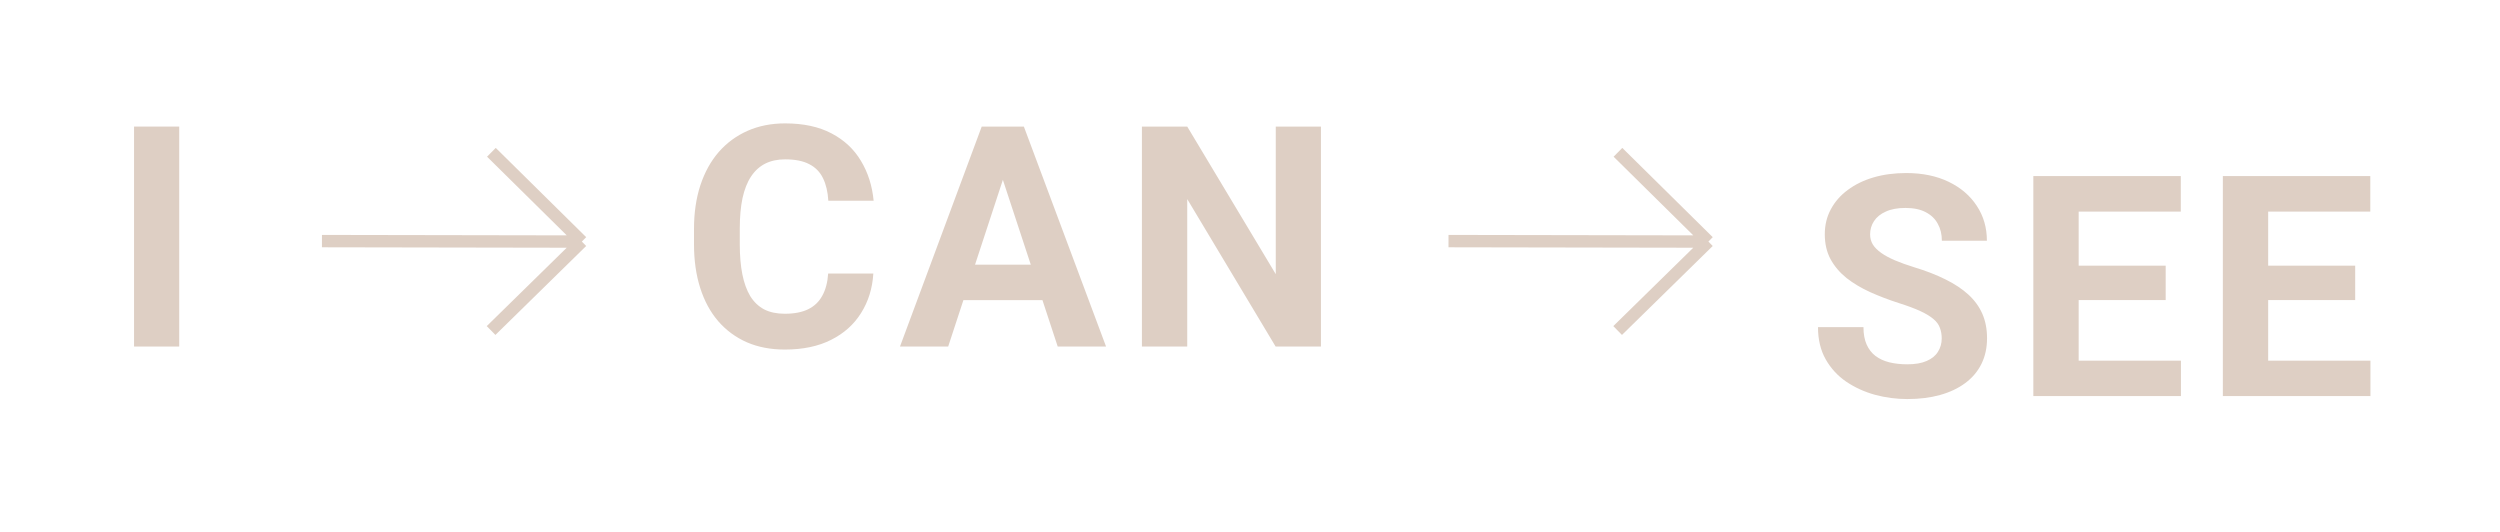 <svg width="202" height="43" viewBox="0 0 202 43" fill="none" xmlns="http://www.w3.org/2000/svg">
<g filter="url(#filter0_f_51703_385)">
<path d="M14.481 10.227V28H10.831V10.227H14.481Z" fill="#DECFC4"/>
</g>
<g filter="url(#filter1_f_51703_385)">
<path d="M26.013 19.481C35.106 19.497 43.802 19.513 47.013 19.519M47.013 19.519L39.679 26.706M47.013 19.519L39.705 12.306" stroke="#DECFC4"/>
</g>
<g filter="url(#filter2_f_51703_385)">
<path d="M66.915 22.104H70.565C70.492 23.3 70.162 24.362 69.576 25.29C68.999 26.218 68.189 26.942 67.147 27.463C66.114 27.984 64.869 28.244 63.412 28.244C62.273 28.244 61.251 28.049 60.348 27.658C59.445 27.259 58.672 26.69 58.029 25.949C57.394 25.209 56.91 24.314 56.576 23.264C56.242 22.214 56.075 21.038 56.075 19.736V18.503C56.075 17.201 56.246 16.025 56.588 14.975C56.938 13.917 57.434 13.018 58.078 12.277C58.728 11.537 59.506 10.967 60.409 10.568C61.312 10.17 62.321 9.97 63.436 9.97C64.918 9.97 66.167 10.239 67.184 10.776C68.209 11.313 69.003 12.053 69.564 12.998C70.134 13.942 70.476 15.016 70.59 16.22H66.928C66.887 15.504 66.744 14.898 66.5 14.401C66.256 13.897 65.886 13.518 65.389 13.266C64.901 13.006 64.25 12.876 63.436 12.876C62.826 12.876 62.293 12.989 61.837 13.217C61.382 13.445 60.999 13.791 60.69 14.255C60.38 14.719 60.149 15.305 59.994 16.013C59.847 16.713 59.774 17.535 59.774 18.479V19.736C59.774 20.655 59.843 21.465 59.982 22.165C60.12 22.857 60.332 23.443 60.617 23.923C60.91 24.395 61.284 24.753 61.74 24.997C62.203 25.233 62.761 25.351 63.412 25.351C64.177 25.351 64.808 25.229 65.304 24.985C65.8 24.741 66.179 24.379 66.439 23.898C66.708 23.418 66.867 22.82 66.915 22.104ZM81.447 13.266L76.613 28H72.719L79.323 10.227H81.801L81.447 13.266ZM85.463 28L80.617 13.266L80.226 10.227H82.728L89.369 28H85.463ZM85.243 21.384V24.252H75.856V21.384H85.243ZM106.732 10.227V28H103.07L95.929 16.086V28H92.267V10.227H95.929L103.082 22.153V10.227H106.732Z" fill="#DECFC4"/>
</g>
<path d="M117.039 19.481C126.132 19.497 134.827 19.513 138.038 19.519M138.038 19.519L130.705 26.706M138.038 19.519L130.73 12.306" stroke="#DECFC4"/>
<g filter="url(#filter3_d_51703_385)">
<path d="M156.891 23.349C156.891 23.032 156.842 22.747 156.745 22.495C156.655 22.234 156.484 21.998 156.232 21.787C155.98 21.567 155.626 21.351 155.17 21.14C154.714 20.928 154.124 20.708 153.4 20.48C152.594 20.22 151.829 19.927 151.105 19.602C150.389 19.276 149.754 18.898 149.201 18.466C148.655 18.027 148.224 17.518 147.907 16.94C147.598 16.363 147.443 15.691 147.443 14.926C147.443 14.186 147.606 13.514 147.931 12.912C148.257 12.302 148.712 11.781 149.298 11.35C149.884 10.91 150.576 10.572 151.374 10.336C152.179 10.1 153.062 9.982 154.023 9.982C155.333 9.982 156.476 10.218 157.453 10.69C158.429 11.162 159.186 11.809 159.723 12.631C160.268 13.453 160.541 14.393 160.541 15.451H156.903C156.903 14.93 156.794 14.475 156.574 14.084C156.362 13.685 156.037 13.372 155.597 13.144C155.166 12.916 154.621 12.802 153.961 12.802C153.327 12.802 152.798 12.9 152.375 13.095C151.951 13.282 151.634 13.539 151.422 13.864C151.211 14.182 151.105 14.54 151.105 14.938C151.105 15.24 151.178 15.512 151.325 15.756C151.479 16 151.707 16.228 152.008 16.44C152.309 16.651 152.68 16.851 153.119 17.038C153.559 17.225 154.067 17.408 154.645 17.587C155.614 17.88 156.464 18.21 157.196 18.576C157.937 18.942 158.555 19.353 159.052 19.809C159.548 20.265 159.923 20.782 160.175 21.359C160.427 21.937 160.553 22.592 160.553 23.325C160.553 24.098 160.403 24.79 160.102 25.4C159.801 26.01 159.365 26.527 158.795 26.95C158.226 27.373 157.546 27.695 156.757 27.915C155.968 28.134 155.085 28.244 154.108 28.244C153.229 28.244 152.362 28.13 151.508 27.902C150.653 27.666 149.876 27.312 149.176 26.84C148.485 26.368 147.931 25.766 147.516 25.034C147.101 24.301 146.894 23.435 146.894 22.434H150.568C150.568 22.987 150.653 23.455 150.824 23.837C150.995 24.22 151.235 24.529 151.544 24.765C151.862 25.001 152.236 25.172 152.668 25.278C153.107 25.384 153.587 25.436 154.108 25.436C154.743 25.436 155.264 25.347 155.67 25.168C156.086 24.989 156.391 24.741 156.586 24.423C156.789 24.106 156.891 23.748 156.891 23.349ZM176.22 25.144V28H166.759V25.144H176.22ZM167.956 10.227V28H164.294V10.227H167.956ZM174.987 17.465V20.248H166.759V17.465H174.987ZM176.208 10.227V13.095H166.759V10.227H176.208ZM191.532 25.144V28H182.072V25.144H191.532ZM183.268 10.227V28H179.606V10.227H183.268ZM190.299 17.465V20.248H182.072V17.465H190.299ZM191.52 10.227V13.095H182.072V10.227H191.52Z" fill="#DECFC4"/>
</g>
<defs>
<filter id="filter0_f_51703_385" x="0.831" y="0.227" width="23.65" height="37.773" filterUnits="userSpaceOnUse" color-interpolation-filters="sRGB">
<feFlood flood-opacity="0" result="BackgroundImageFix"/>
<feBlend mode="normal" in="SourceGraphic" in2="BackgroundImageFix" result="shape"/>
<feGaussianBlur stdDeviation="5" result="effect1_foregroundBlur_51703_385"/>
</filter>
<filter id="filter1_f_51703_385" x="22.012" y="7.95" width="29.714" height="23.113" filterUnits="userSpaceOnUse" color-interpolation-filters="sRGB">
<feFlood flood-opacity="0" result="BackgroundImageFix"/>
<feBlend mode="normal" in="SourceGraphic" in2="BackgroundImageFix" result="shape"/>
<feGaussianBlur stdDeviation="2" result="effect1_foregroundBlur_51703_385"/>
</filter>
<filter id="filter2_f_51703_385" x="51.075" y="4.97" width="60.657" height="28.274" filterUnits="userSpaceOnUse" color-interpolation-filters="sRGB">
<feFlood flood-opacity="0" result="BackgroundImageFix"/>
<feBlend mode="normal" in="SourceGraphic" in2="BackgroundImageFix" result="shape"/>
<feGaussianBlur stdDeviation="2.5" result="effect1_foregroundBlur_51703_385"/>
</filter>
<filter id="filter3_d_51703_385" x="136.894" y="3.982" width="64.639" height="38.262" filterUnits="userSpaceOnUse" color-interpolation-filters="sRGB">
<feFlood flood-opacity="0" result="BackgroundImageFix"/>
<feColorMatrix in="SourceAlpha" type="matrix" values="0 0 0 0 0 0 0 0 0 0 0 0 0 0 0 0 0 0 127 0" result="hardAlpha"/>
<feOffset dy="4"/>
<feGaussianBlur stdDeviation="5"/>
<feComposite in2="hardAlpha" operator="out"/>
<feColorMatrix type="matrix" values="0 0 0 0 0 0 0 0 0 0 0 0 0 0 0 0 0 0 0.25 0"/>
<feBlend mode="normal" in2="BackgroundImageFix" result="effect1_dropShadow_51703_385"/>
<feBlend mode="normal" in="SourceGraphic" in2="effect1_dropShadow_51703_385" result="shape"/>
</filter>
</defs>
</svg>
